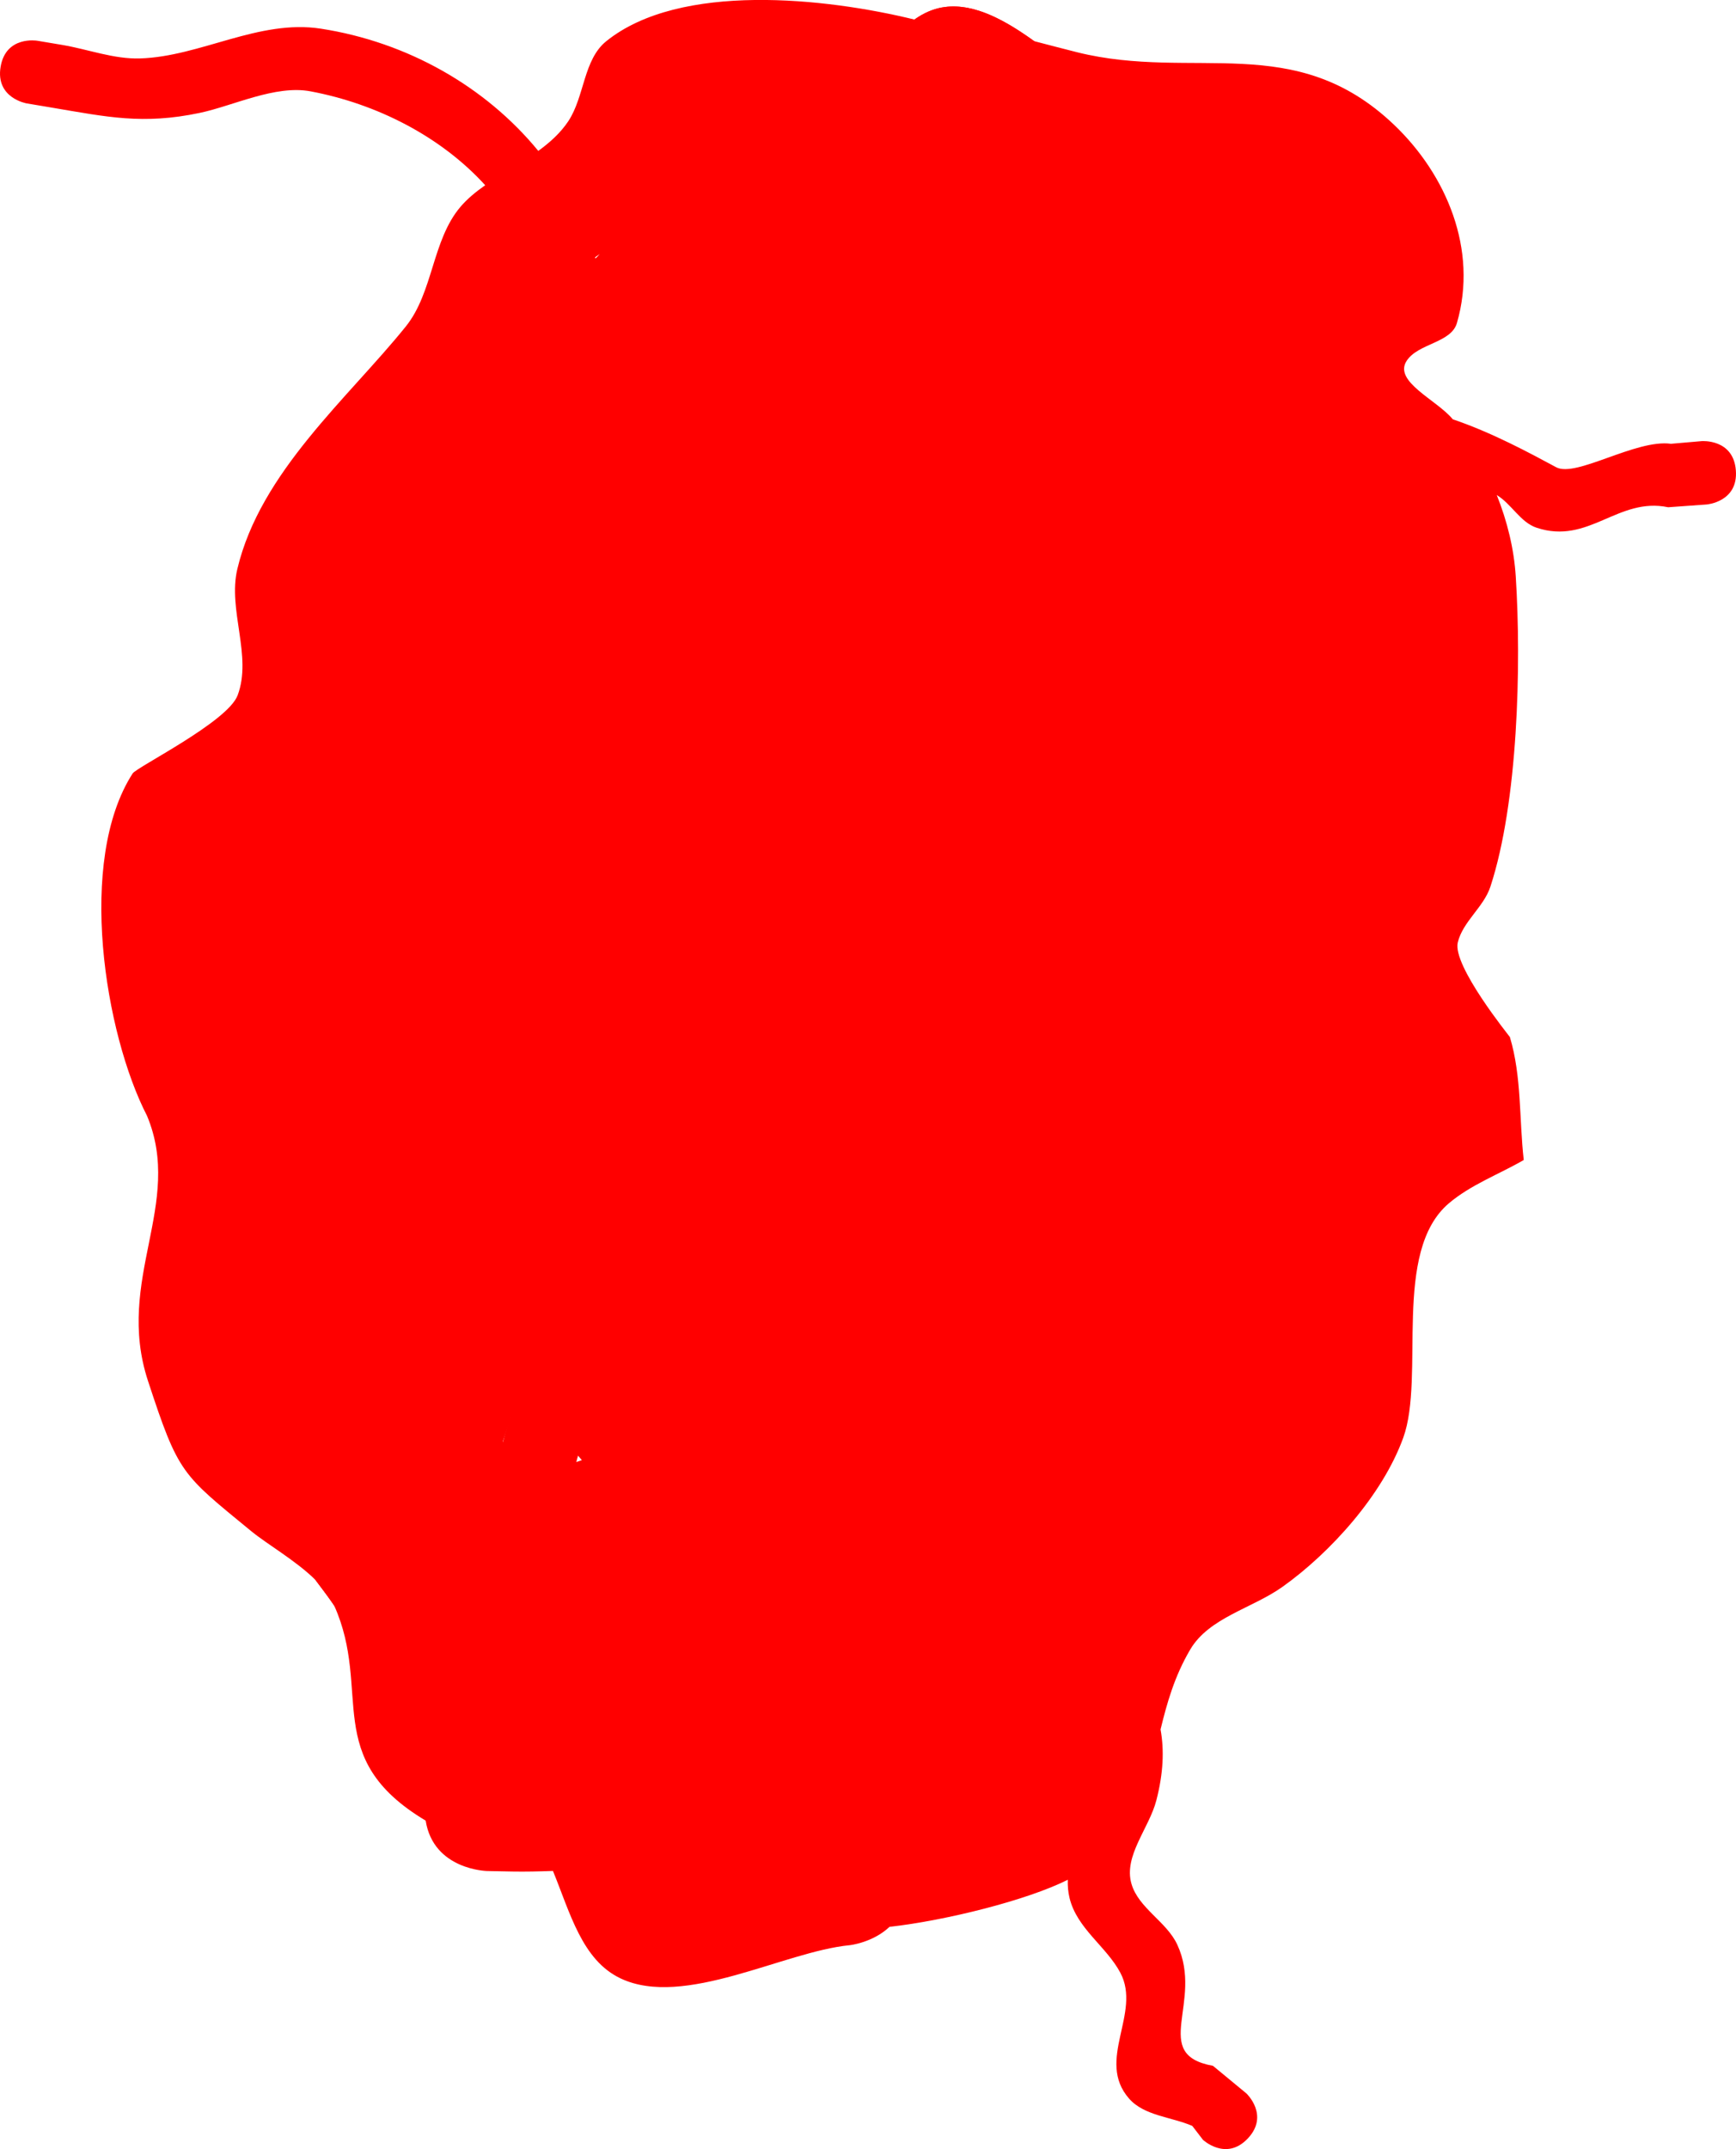 <svg version="1.1" xmlns="http://www.w3.org/2000/svg" xmlns:xlink="http://www.w3.org/1999/xlink" width="45.686" height="56.548" viewBox="0,0,45.686,56.548"><g transform="translate(-113.958,-151.388)"><g data-paper-data="{&quot;isPaintingLayer&quot;:true}" fill="#ff0000" fill-rule="nonzero" stroke-linecap="butt" stroke-linejoin="miter" stroke-miterlimit="10" stroke-dasharray="" stroke-dashoffset="0" style="mix-blend-mode: normal"><g stroke="none" stroke-width="0.5"><path d="M118.096,173.888c0.145,-0.866 0.921,-0.847 1.113,-0.829c0.625,-0.081 2.314,-0.303 2.601,-0.243c1.975,0.41 3.394,2.15 5.003,3.169c1.281,0.693 2.663,1.012 4.09,1.157c-0.003,-0.041 -0.006,-0.082 -0.01,-0.123c-0.384,-0.343 -0.76,-0.686 -1.128,-1.023c-0.426,-0.576 -0.989,-1.072 -1.278,-1.728c-0.916,-2.082 0.13,-4.614 -0.492,-6.865c-0.376,-1.362 -1.495,-2.509 -2.544,-3.394l-0.544,-0.393c0,0 -0.811,-0.591 -0.219,-1.402c0.591,-0.811 1.402,-0.219 1.402,-0.219l0.665,0.489c1.928,1.665 3.081,3.442 3.502,5.992c0.371,2.242 -0.474,3.741 0.589,5.577c0.181,-2.624 0.878,-5.298 1.322,-7.864c0.287,-1.661 1.853,-3.235 1.755,-4.899c-0.166,-2.82 -1.898,-4.519 1.188,-6.461c0,0 0.86,-0.518 1.378,0.342c0.518,0.86 -0.342,1.378 -0.342,1.378c-2.301,1.292 0.169,4.324 -0.535,6.551c-0.291,0.919 -1.008,1.659 -1.331,2.568c-1.177,3.318 -1.262,7.002 -1.266,10.555c0.012,0.01 0.024,0.021 0.036,0.031c0.496,-0.839 1.198,-1.548 1.933,-2.169c0.019,-0.011 0.046,-0.028 0.079,-0.048c1.268,-2.408 2.345,-4.852 2.101,-7.757c-0.15,-1.788 -0.77,-3.897 0.19,-5.679c0.654,-1.214 2.359,-1.655 3.508,-2.086c1.182,-0.443 2.317,-0.938 3.487,-1.364c-0.023,-0.161 -0.002,-0.35 0.093,-0.567c0.401,-0.92 1.321,-0.518 1.321,-0.518l0.511,0.479c0.094,-0.021 0.977,-0.196 1.214,0.724c0.177,0.689 -0.26,1.015 -0.529,1.147c0.005,0.381 -0.06,0.767 -0.273,1.222c-0.827,1.763 -2.931,2.328 -3.522,4.332c-0.767,2.6 -0.155,5.366 -0.062,8.055c1.079,-0.886 2.01,-1.982 3.356,-2.494c1.273,-0.484 2.422,-0.304 3.709,-0.089l0.11,0.018c0,0 0.99,0.166 0.823,1.156c-0.166,0.99 -1.156,0.823 -1.156,0.823l-0.11,-0.018c-3.182,-0.54 -4.328,1.702 -6.844,3.033c-0.006,0.037 -0.011,0.074 -0.018,0.111c-0.219,1.272 -0.799,2.401 -1.434,3.505c0.025,0.01 0.049,0.019 0.074,0.029c3.743,1.513 3.794,6.962 6.521,9.491c0,0 0.731,0.687 0.044,1.419c-0.687,0.731 -1.419,0.044 -1.419,0.044c-1.133,-1.077 -2.318,-2.502 -2.915,-3.971c-0.624,-1.537 -1.106,-4.438 -3.042,-5.146c-0.093,-0.034 -0.188,-0.065 -0.284,-0.094c-0.129,0.236 -0.253,0.475 -0.37,0.716c1.738,1.826 1.692,4.012 2.937,6.032c1.565,2.54 2.912,3.605 2.375,6.826c0,0 -0.166,0.99 -1.156,0.823c-0.99,-0.166 -0.823,-1.156 -0.823,-1.156c0.455,-2.683 -0.805,-3.292 -2.118,-5.464c-0.933,-1.543 -1.108,-3.228 -1.979,-4.724c-0.027,0.183 -0.047,0.368 -0.058,0.557c-0.103,1.803 -0.391,3.995 -0.11,5.764c0.357,2.249 1.557,3.876 0.687,6.245c-0.679,1.849 -1.779,3.204 -3.079,4.632c0,0 -0.677,0.741 -1.418,0.063c-0.741,-0.677 -0.063,-1.418 -0.063,-1.418c1.114,-1.212 2.059,-2.337 2.653,-3.904c0.742,-1.956 -0.473,-3.425 -0.764,-5.307c-0.293,-1.895 -0.054,-4.26 0.089,-6.189c0.05,-0.676 0.197,-1.307 0.405,-1.908c-0.304,-0.057 -0.631,-0.091 -1,-0.263c-0.536,-0.251 -1.062,-0.54 -1.578,-0.858c-0.074,2.136 0.306,4.239 0.1,6.563c-0.32,3.597 -2.476,6.711 -2.793,10.346c0.103,0.171 0.449,0.854 -0.261,1.36c-0.818,0.582 -1.4,-0.235 -1.4,-0.235l-0.368,-0.895c0.218,-3.809 2.537,-7.056 2.822,-10.756c0.129,-1.674 0.012,-3.22 -0.041,-4.742c-0.195,0.499 -0.427,0.982 -0.724,1.437c-0.264,1.075 -0.67,2.111 -1.328,3.075c-0.683,1.001 -1.425,1.716 -1.882,2.927c-0.993,2.633 0.553,6.163 0.082,9.011l-0.037,0.22c0,0 -0.166,0.99 -1.156,0.823c-0.99,-0.166 -0.823,-1.156 -0.823,-1.156l0.037,-0.22c0.525,-3.067 -1.072,-6.398 -0.003,-9.324c0.374,-1.025 0.941,-1.808 1.535,-2.607c-0.863,0.364 -1.768,0.591 -2.566,0.556c-0.293,-0.013 -1.791,-0.52 -2.152,-0.582c-1.586,-0.273 -3.228,0.045 -4.706,0.558c0,0 -0.95,0.323 -1.273,-0.628c-0.323,-0.95 0.628,-1.273 0.628,-1.273c1.621,-0.541 2.799,-0.706 4.51,-0.708c1.128,-0.001 2.051,0.55 3.116,0.629c1.156,0.086 2.839,-0.931 3.684,-1.636c0.18,-0.15 0.341,-0.306 0.486,-0.467c0.23,-1.092 0.291,-2.231 0.366,-3.344c0,-0.017 0,-0.033 0.001,-0.05c-1.846,-0.244 -3.673,-0.669 -5.204,-1.471c-1.314,-0.855 -2.777,-2.577 -4.376,-2.931c-0.69,-0.153 -1.4,0.195 -2.102,0.283l-0.401,-0.025c0,0 -0.99,-0.166 -0.823,-1.156zM139.247,175.181c-0.566,-0.086 -1.127,-0.522 -1.677,-0.366c-0.372,0.106 -0.677,0.358 -0.989,0.599c-0.263,0.511 -0.542,1.034 -0.833,1.58c-0.031,0.087 -0.061,0.174 -0.09,0.261c1.381,0.003 2.748,0.045 4.054,0.294c0.404,-0.729 0.773,-1.472 1.026,-2.265c-0.389,0.043 -0.804,0 -1.492,-0.104zM138.509,179.683c0.025,-0.047 0.05,-0.093 0.075,-0.14c-0.186,-0.009 -0.372,-0.015 -0.559,-0.019c0.16,0.056 0.322,0.107 0.484,0.159zM140.517,173.29c0.21,-0.032 0.411,-0.078 0.603,-0.135c0.212,-3.204 -0.873,-6.58 0.116,-9.742c0.53,-1.696 2.264,-2.776 3.115,-4.124c-0.926,0.359 -1.837,0.751 -2.782,1.104c-0.555,0.207 -2.163,0.527 -2.473,1.206c-0.858,1.878 0.096,4.309 -0.082,6.235c-0.176,1.906 -0.606,3.471 -1.217,4.98c0.934,0.07 1.761,0.621 2.72,0.476z"/><path d="M133.388,153.751c0.553,-1.096 1.718,-0.702 1.718,-0.702l0.552,0.187c0.279,0.094 0.57,0.207 0.868,0.328c0.698,-0.85 1.322,-1.864 2.297,-1.991c1.605,-0.209 3.319,1.905 4.683,2.561c0,0 0.479,0.237 0.718,0.74c1.341,0.675 3.215,2.014 3.729,2.805c1.391,2.144 0.213,3.812 0.603,6.032c0.158,0.898 1.017,1.447 1.503,2.188c0.77,1.173 1.443,2.93 1.446,4.429c0.003,1.613 -1.698,4.269 -0.839,5.852c0.329,0.607 0.852,1.063 1.278,1.595c-0.419,0.924 -0.693,1.94 -1.257,2.773c-0.007,0.01 -1.8,1.223 -1.86,1.81c-0.054,0.529 0.284,1.028 0.27,1.559c-0.059,2.19 -1.055,5.434 -1.866,7.463c-0.514,1.286 -1.473,2.42 -2.568,3.182c-0.489,0.34 -1.599,0.423 -1.467,1.022c0.111,0.501 0.821,0.76 0.79,1.278c-0.113,1.889 -1.385,3.391 -2.895,4.15c-2.879,1.448 -4.656,-0.533 -7.401,-0.765c-1.158,-0.098 -2.348,-0.111 -3.452,-0.478c-2.038,-0.125 -5.612,-0.861 -6.801,-2.928c-0.353,-0.614 -0.036,-1.469 -0.198,-2.173c-0.249,-1.085 -1.318,-1.869 -1.66,-2.849c-0.351,-1.003 0.081,-2.212 -0.247,-3.225c-0.688,-2.128 -2.005,-4.538 -1.748,-6.991c0.109,-1.036 1.003,-1.919 0.99,-2.958c-0.009,-0.702 -1.618,-2.464 -1.657,-2.646c-0.533,-2.476 1.426,-6.318 2.974,-7.908c1.484,-1.785 0.575,-4.084 2.083,-6.2c1.39,-1.951 1.447,-1.918 3.397,-2.717c0.624,-0.256 1.803,-0.456 2.351,-1.074c1.523,-1.718 0.897,-3.692 3.667,-4.348zM136.993,157.105c-0.998,0.385 -2.174,-0.148 -3.244,-0.253c-0.565,-0.055 -0.587,1.064 -0.87,1.603c-0.334,0.637 -0.638,1.317 -1.121,1.834c-1.707,1.829 -3.987,1.402 -5.479,3.46c-1.148,1.583 -0.236,2.739 -0.933,4.541c-0.286,0.739 -0.903,1.28 -1.354,1.92c-1.342,1.229 -1.355,2.296 -1.943,4.059c-0.095,0.285 -0.408,0.564 -0.314,0.845c0.131,0.392 0.682,0.457 0.871,0.82c0.411,0.789 0.824,1.637 0.884,2.547c0.092,1.407 -0.822,2.166 -1.011,3.434c-0.274,1.837 1.158,4.033 1.629,5.637c0.29,0.988 -0.152,2.158 0.212,3.115c0.432,1.139 1.469,1.968 1.751,3.164c0.106,0.449 -0.266,0.974 -0.094,1.396c0.113,0.278 0.534,0.199 0.793,0.318c1.49,0.683 2.41,1.035 4.063,1.137c1.738,0.598 3.343,0.369 5.132,0.841c1.374,0.363 2.496,1.394 3.919,0.667c0.47,-0.24 1.316,-0.562 1.19,-1.096c-0.13,-0.551 -0.866,-0.898 -0.794,-1.467c0.122,-0.966 0.723,-1.833 1.308,-2.589c0.637,-0.824 1.864,-0.908 2.53,-1.705c0.179,-0.214 0.84,-2.413 0.86,-2.493c0.369,-1.473 1.177,-3.424 1.205,-4.948c0.013,-0.717 -0.368,-1.436 -0.203,-2.135c0.376,-1.587 1.668,-2.976 3.073,-3.486c-3.471,-1.783 0.252,-6.234 -0.687,-9.02c-0.702,-2.082 -2.147,-2.442 -2.665,-4.819c-0.228,-1.049 0.63,-3.95 -0.078,-4.801c-0.267,-0.322 -0.74,-0.354 -1.068,-0.602c-0.58,-0.438 -1.127,-1.332 -1.931,-1.461c-1.062,-0.17 -2.165,0.354 -3.232,0.218c-0.769,-0.098 -1.589,-0.371 -2.4,-0.68z" data-paper-data="{&quot;index&quot;:null}"/></g><g><path d="M127.216,179.585l1.176,-6.995l0.792,0.133l-1.176,6.995z" stroke="none" stroke-width="0"/><path d="M141.778,182.033l1.176,-6.995l0.792,0.133l-1.176,6.995z" stroke="none" stroke-width="0"/><path d="M124.288,173.085l0.234,-1.39l23.262,3.91l-0.234,1.39z" stroke="none" stroke-width="0"/><g stroke-width="0"><path d="M146.674,176.241c-0.333,1.979 -2.136,3.326 -4.027,3.008c-1.892,-0.318 -3.156,-2.18 -2.823,-4.159c0.333,-1.979 2.136,-3.326 4.027,-3.008c1.892,0.318 3.156,2.18 2.823,4.159z" stroke="none"/><g stroke="#a70000"><path d="M144.63,175.95c-0.133,0.791 -0.865,1.327 -1.635,1.198c-0.77,-0.129 -1.287,-0.876 -1.154,-1.667c0.133,-0.791 0.865,-1.327 1.635,-1.198c0.77,0.129 1.287,0.876 1.154,1.667z"/><path d="M144.297,175.894c-0.101,0.602 -0.659,1.011 -1.245,0.912c-0.586,-0.099 -0.98,-0.667 -0.878,-1.269c0.101,-0.602 0.659,-1.011 1.245,-0.912c0.586,0.099 0.98,0.667 0.878,1.269z"/></g><path d="M146.674,176.241c-0.002,0.015 -1.598,-1.102 -3.323,-1.38c-1.704,-0.274 -3.537,0.29 -3.527,0.228c0.333,-1.979 2.136,-3.326 4.027,-3.008c1.892,0.318 3.156,2.18 2.823,4.159z" stroke="none"/></g><path d="M130.788,189.313l0.126,-0.733l5.036,0.868l-0.126,0.733z" stroke="none" stroke-width="0"/><path d="M135.252,190.282l1.444,-8.441l0.88,0.153l-1.444,8.441z" stroke="none" stroke-width="0"/><path d="M130.512,189.456l1.444,-8.441l0.88,0.153l-1.444,8.441z" stroke="none" stroke-width="0"/><g stroke="none" stroke-width="0"><path d="M130.647,195.545l1.22,-7.078l3.373,0.581l-1.22,7.078z"/><path d="M130.647,195.545l0.154,-0.891l3.373,0.581l-0.154,0.891z"/></g><path d="M124.65,178.75l20.8,3.541l-0.344,2.055l-20.802,-3.542z" stroke="none" stroke-width="0"/><g><path d="M127.55,184.452c-0.334,0.01 -0.345,-0.324 -0.345,-0.324l-0.007,-0.252c0.069,-1.635 1.002,-2.743 0.393,-4.308c-0.297,-1.597 0.308,-2.125 0.607,-3.539c0.16,-0.755 -0.252,-1.506 -0.208,-2.248c0.047,-0.796 0.667,-1.184 0.954,-1.859c0,0 0.134,-0.307 0.44,-0.173c0.307,0.134 0.173,0.44 0.173,0.44c-0.249,0.56 -0.867,0.991 -0.899,1.629c-0.039,0.769 0.375,1.55 0.196,2.343c-0.302,1.337 -0.89,1.74 -0.619,3.221c0.668,1.688 -0.295,2.81 -0.367,4.52l0.007,0.203c0,0 0.01,0.334 -0.324,0.345z" stroke="none" stroke-width="0.5"/><path d="M126.649,184.036c-0.33,-0.055 -0.274,-0.385 -0.274,-0.385l0.044,-0.264c0.273,-1.511 1.663,-2.084 1.912,-3.569c0.282,-1.638 -0.543,-2.862 -1.045,-4.315c-0.358,-1.036 0.049,-2.554 0.338,-3.576c0,0 0.092,-0.322 0.413,-0.23c0.322,0.092 0.23,0.413 0.23,0.413c-0.216,0.755 -0.561,1.979 -0.435,2.771c0.284,1.778 1.482,3.081 1.158,5.049c-0.257,1.52 -1.693,2.118 -1.912,3.569l-0.044,0.264c0,0 -0.055,0.33 -0.385,0.274z" stroke="none" stroke-width="0.5"/><g stroke-width="0"><path d="M129.413,185.282c-0.333,1.979 -2.136,3.326 -4.027,3.008c-1.892,-0.318 -3.156,-2.18 -2.823,-4.159c0.333,-1.979 2.136,-3.326 4.027,-3.008c1.892,0.318 3.156,2.18 2.823,4.159z" stroke="none"/><g stroke="#a70000"><path d="M126.267,186.434c-0.133,0.791 -0.865,1.327 -1.635,1.198c-0.77,-0.129 -1.287,-0.876 -1.154,-1.667c0.133,-0.791 0.865,-1.327 1.635,-1.198c0.77,0.129 1.287,0.876 1.154,1.667z"/><path d="M125.934,186.379c-0.101,0.602 -0.659,1.011 -1.245,0.912c-0.586,-0.099 -0.98,-0.667 -0.878,-1.269c0.101,-0.602 0.659,-1.011 1.245,-0.912c0.586,0.099 0.98,0.667 0.878,1.269z"/></g></g></g><path d="M132.156,173.801c-0.002,0.015 -1.672,-0.662 -3.397,-0.94c-1.704,-0.274 -3.463,-0.15 -3.453,-0.212c0.333,-1.979 2.136,-3.326 4.027,-3.008c1.892,0.318 3.156,2.18 2.823,4.159z" stroke="none" stroke-width="0"/></g><path d="M124.991,179.733l-0.106,0.027v0.21c0.181,-0.083 0.36,-0.17 0.537,-0.259c-0.073,-0.001 -0.148,0.001 -0.225,0.005c-0.068,0.004 -0.135,0.009 -0.201,0.014zM124.885,181.92l0.333,0.749l0.689,1.378l0.072,0.326l0.143,0.302l0.112,0.562l0.094,0.281l0.031,0.401l0.097,0.39v0.222l0.041,0.243c0.263,-0.451 0.562,-0.916 0.87,-1.363l-0.094,-0.005l-0.839,-0.978l-0.143,-0.286l-0.057,-0.257l-0.078,-0.07l0.03,-0.149l-0.174,-0.781l0.471,-0.707l0.167,-0.833l0.675,-0.43l0.084,-0.126l0.105,0.006l0.222,-0.141l0.23,-0.077c-0.121,-0.05 -0.24,-0.104 -0.357,-0.159c-0.847,0.495 -1.773,0.966 -2.725,1.345zM127.208,189.395l0.002,0.004l0.319,0.532l-0.012,0.044l0.007,0.013l0.143,0.571v0.217l0.12,-0.12l0.005,-0.028l0.061,-0.039l0.049,-0.049l0.493,-0.296l0.485,-0.308l0.066,-0.022l0.062,-0.037l0.027,0.007l0.236,-0.079l-0.111,-0.129l-0.319,-0.231l-0.024,-0.169l-0.239,-0.279l-0.143,-0.286l-0.239,-1.074l-0.025,-0.044l0.011,-0.02l-0.027,-0.12l0.668,-1.002l0.23,-0.403l-0.07,-0.03c-0.512,0.717 -1.023,1.497 -1.377,2.212c-0.153,0.31 -0.279,0.683 -0.411,1.069zM138.872,190.248l0.003,-0.007l-0.004,0.003zM138.823,151.573c0.776,-0.101 1.577,0.341 2.352,0.898c0.38,0.098 0.759,0.2 1.138,0.294c3.073,0.76 5.724,-0.584 8.336,1.91c1.369,1.308 2.211,3.275 1.651,5.21c-0.153,0.53 -1.021,0.533 -1.323,0.996c-0.357,0.547 0.793,1.027 1.214,1.539c1.026,0.347 2.01,0.879 2.722,1.262c0.521,0.28 2.099,-0.746 3.02,-0.618l0.808,-0.07c0,0 0.834,-0.066 0.899,0.768v0c0.066,0.834 -0.768,0.899 -0.768,0.899l-1.013,0.073c-1.324,-0.277 -2.09,0.997 -3.464,0.538c-0.428,-0.143 -0.66,-0.627 -1.047,-0.859c0.277,0.69 0.454,1.418 0.5,2.144c0.149,2.329 0.06,5.943 -0.668,8.161c-0.177,0.538 -0.725,0.916 -0.858,1.466c-0.147,0.61 1.367,2.476 1.371,2.488c0.313,1.04 0.243,2.158 0.365,3.236c-0.656,0.379 -1.39,0.648 -1.968,1.137c-1.508,1.277 -0.617,4.556 -1.204,6.173c-0.545,1.503 -1.914,3.021 -3.177,3.92c-0.798,0.568 -1.932,0.807 -2.429,1.651c-0.415,0.705 -0.612,1.411 -0.78,2.101c0.099,0.546 0.073,1.151 -0.109,1.86c-0.19,0.741 -0.869,1.465 -0.657,2.2c0.185,0.643 0.927,0.996 1.207,1.604c0.701,1.519 -0.729,2.885 0.938,3.186l0.882,0.728c0,0 0.609,0.573 0.037,1.182l0,0c-0.573,0.609 -1.182,0.037 -1.182,0.037l-0.281,-0.366c-0.554,-0.239 -1.265,-0.264 -1.663,-0.718c-0.885,-1.009 0.334,-2.25 -0.23,-3.311c-0.37,-0.696 -1.142,-1.162 -1.337,-1.968c-0.038,-0.157 -0.052,-0.317 -0.046,-0.479c-1.07,0.538 -3.197,1.07 -4.692,1.239c-0.442,0.418 -1.049,0.483 -1.049,0.483c-1.722,0.164 -4.355,1.665 -6.027,0.874c-1.016,-0.48 -1.328,-1.723 -1.781,-2.828c-0.369,0.013 -0.726,0.021 -1.064,0.015l-0.669,-0.013c0,0 -1.411,-0.027 -1.617,-1.326h-0c-2.768,-1.654 -1.395,-3.4 -2.408,-5.66c-0.155,-0.23 -0.327,-0.452 -0.493,-0.674c-0.524,-0.514 -1.269,-0.936 -1.691,-1.283c-1.834,-1.507 -1.909,-1.494 -2.716,-3.954c-0.876,-2.668 0.946,-4.645 -0.025,-6.973c-1.111,-2.155 -1.854,-6.717 -0.378,-9.008c0.109,-0.169 2.498,-1.354 2.762,-2.054c0.391,-1.037 -0.264,-2.247 -0.007,-3.325c0.607,-2.554 2.913,-4.494 4.433,-6.38c0.723,-0.897 0.691,-2.266 1.436,-3.145c0.181,-0.214 0.407,-0.399 0.654,-0.572c-1.16,-1.275 -2.845,-2.142 -4.601,-2.471c-0.925,-0.173 -2.03,0.383 -2.916,0.569c-1.496,0.313 -2.429,0.106 -3.895,-0.141l-0.655,-0.11c0,0 -0.825,-0.139 -0.686,-0.963l0,0c0.139,-0.825 0.963,-0.686 0.963,-0.686l0.655,0.11c0.684,0.115 1.357,0.377 2.051,0.356c1.592,-0.049 3.127,-1.036 4.76,-0.783c2.284,0.354 4.337,1.528 5.721,3.216c0.308,-0.224 0.585,-0.474 0.789,-0.78c0.431,-0.648 0.395,-1.621 1.002,-2.108c1.939,-1.56 5.786,-1.138 8.108,-0.568c0.243,-0.172 0.506,-0.292 0.801,-0.33zM129.721,158.099c0.008,-0.009 0.016,-0.019 0.024,-0.028c-0.042,0.028 -0.083,0.057 -0.125,0.086c0.003,0.012 0.007,0.023 0.01,0.035c0.032,-0.03 0.062,-0.061 0.09,-0.093z" stroke="none" stroke-width="0.5"/></g></g></svg>